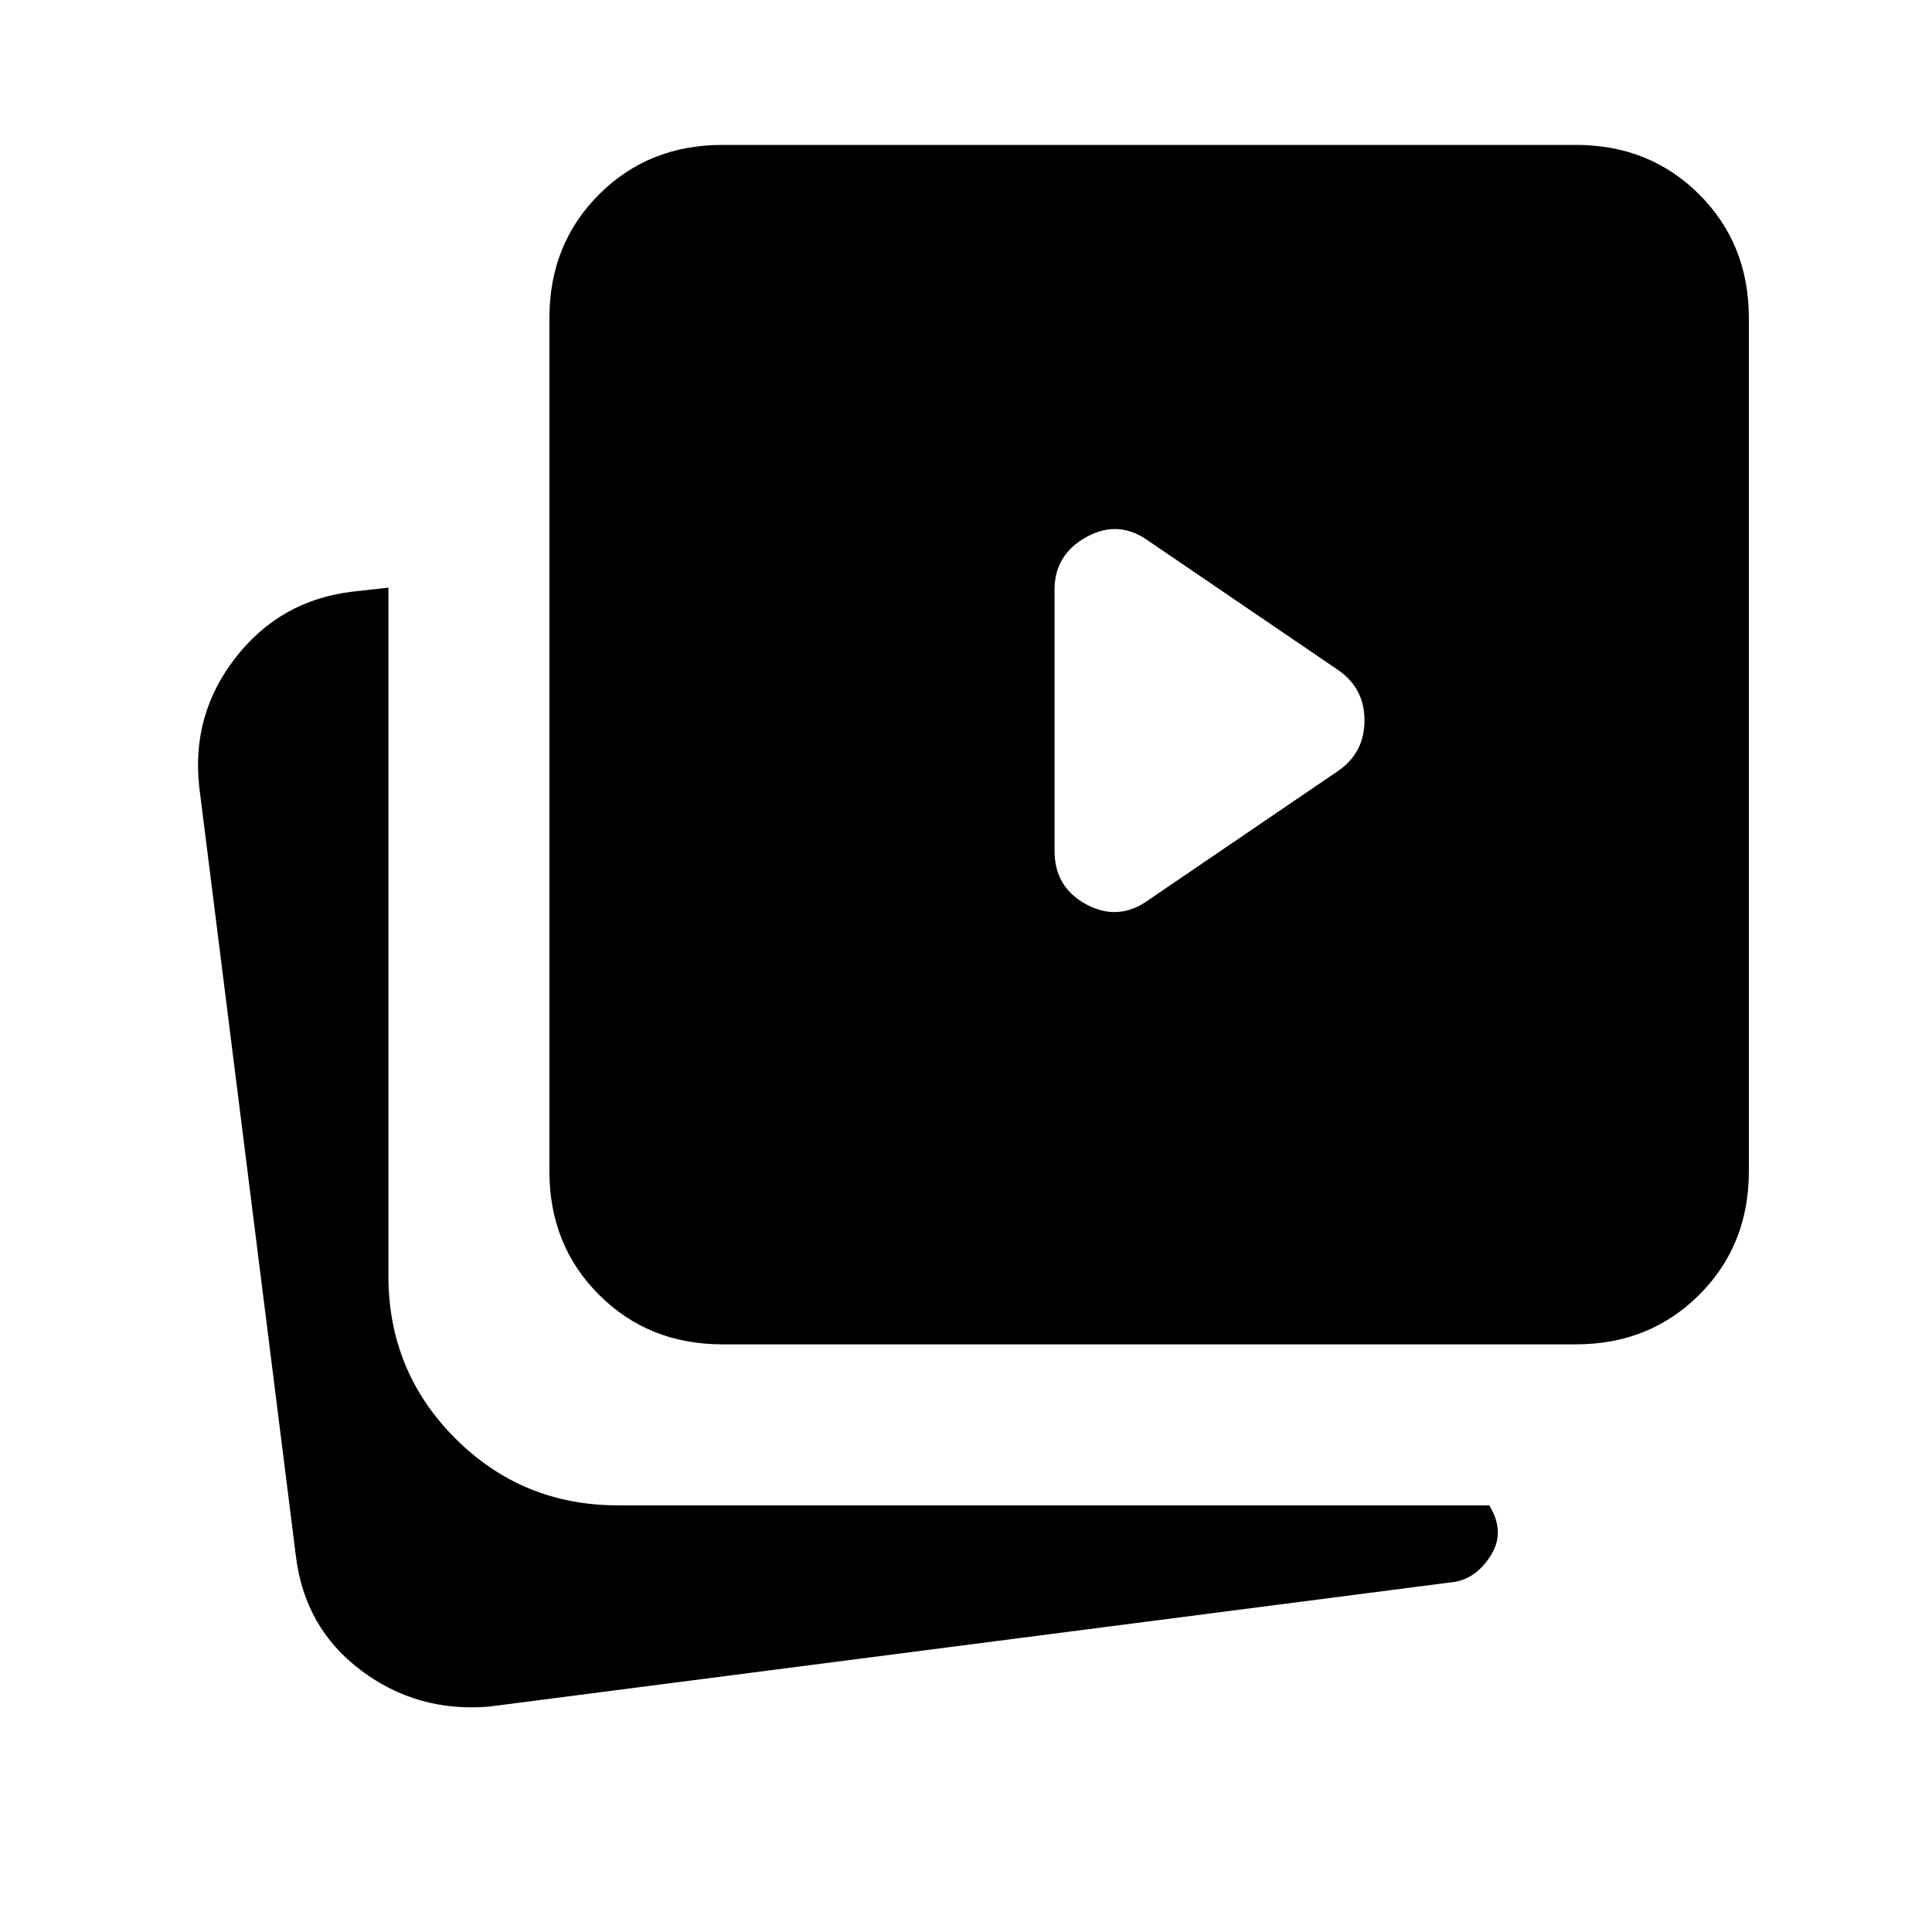<svg xmlns="http://www.w3.org/2000/svg" height="24" viewBox="0 -960 960 960" width="24"><path d="m571-513 94-64q13-9 13-25t-13-25l-94-64q-15-11-31-2.25T524-667v129.75q0 18.25 16 26.75t31-2.5ZM359-292q-36.73 0-61.36-24.64Q273-341.27 273-378v-424q0-36.72 24.64-61.36Q322.27-888 359-888h424q36.72 0 61.36 24.64T869-802v424q0 36.73-24.64 61.36Q819.72-292 783-292H359ZM243-112q-35.75 3-63.72-18.08Q151.3-151.16 147-187L99-569q-4-36 18.15-64.36Q139.3-661.71 175-666l18-2v342q0 47.5 33.25 80.75T307-212h433q8 13 1 24.5T723-174l-480 62Z"/></svg>
